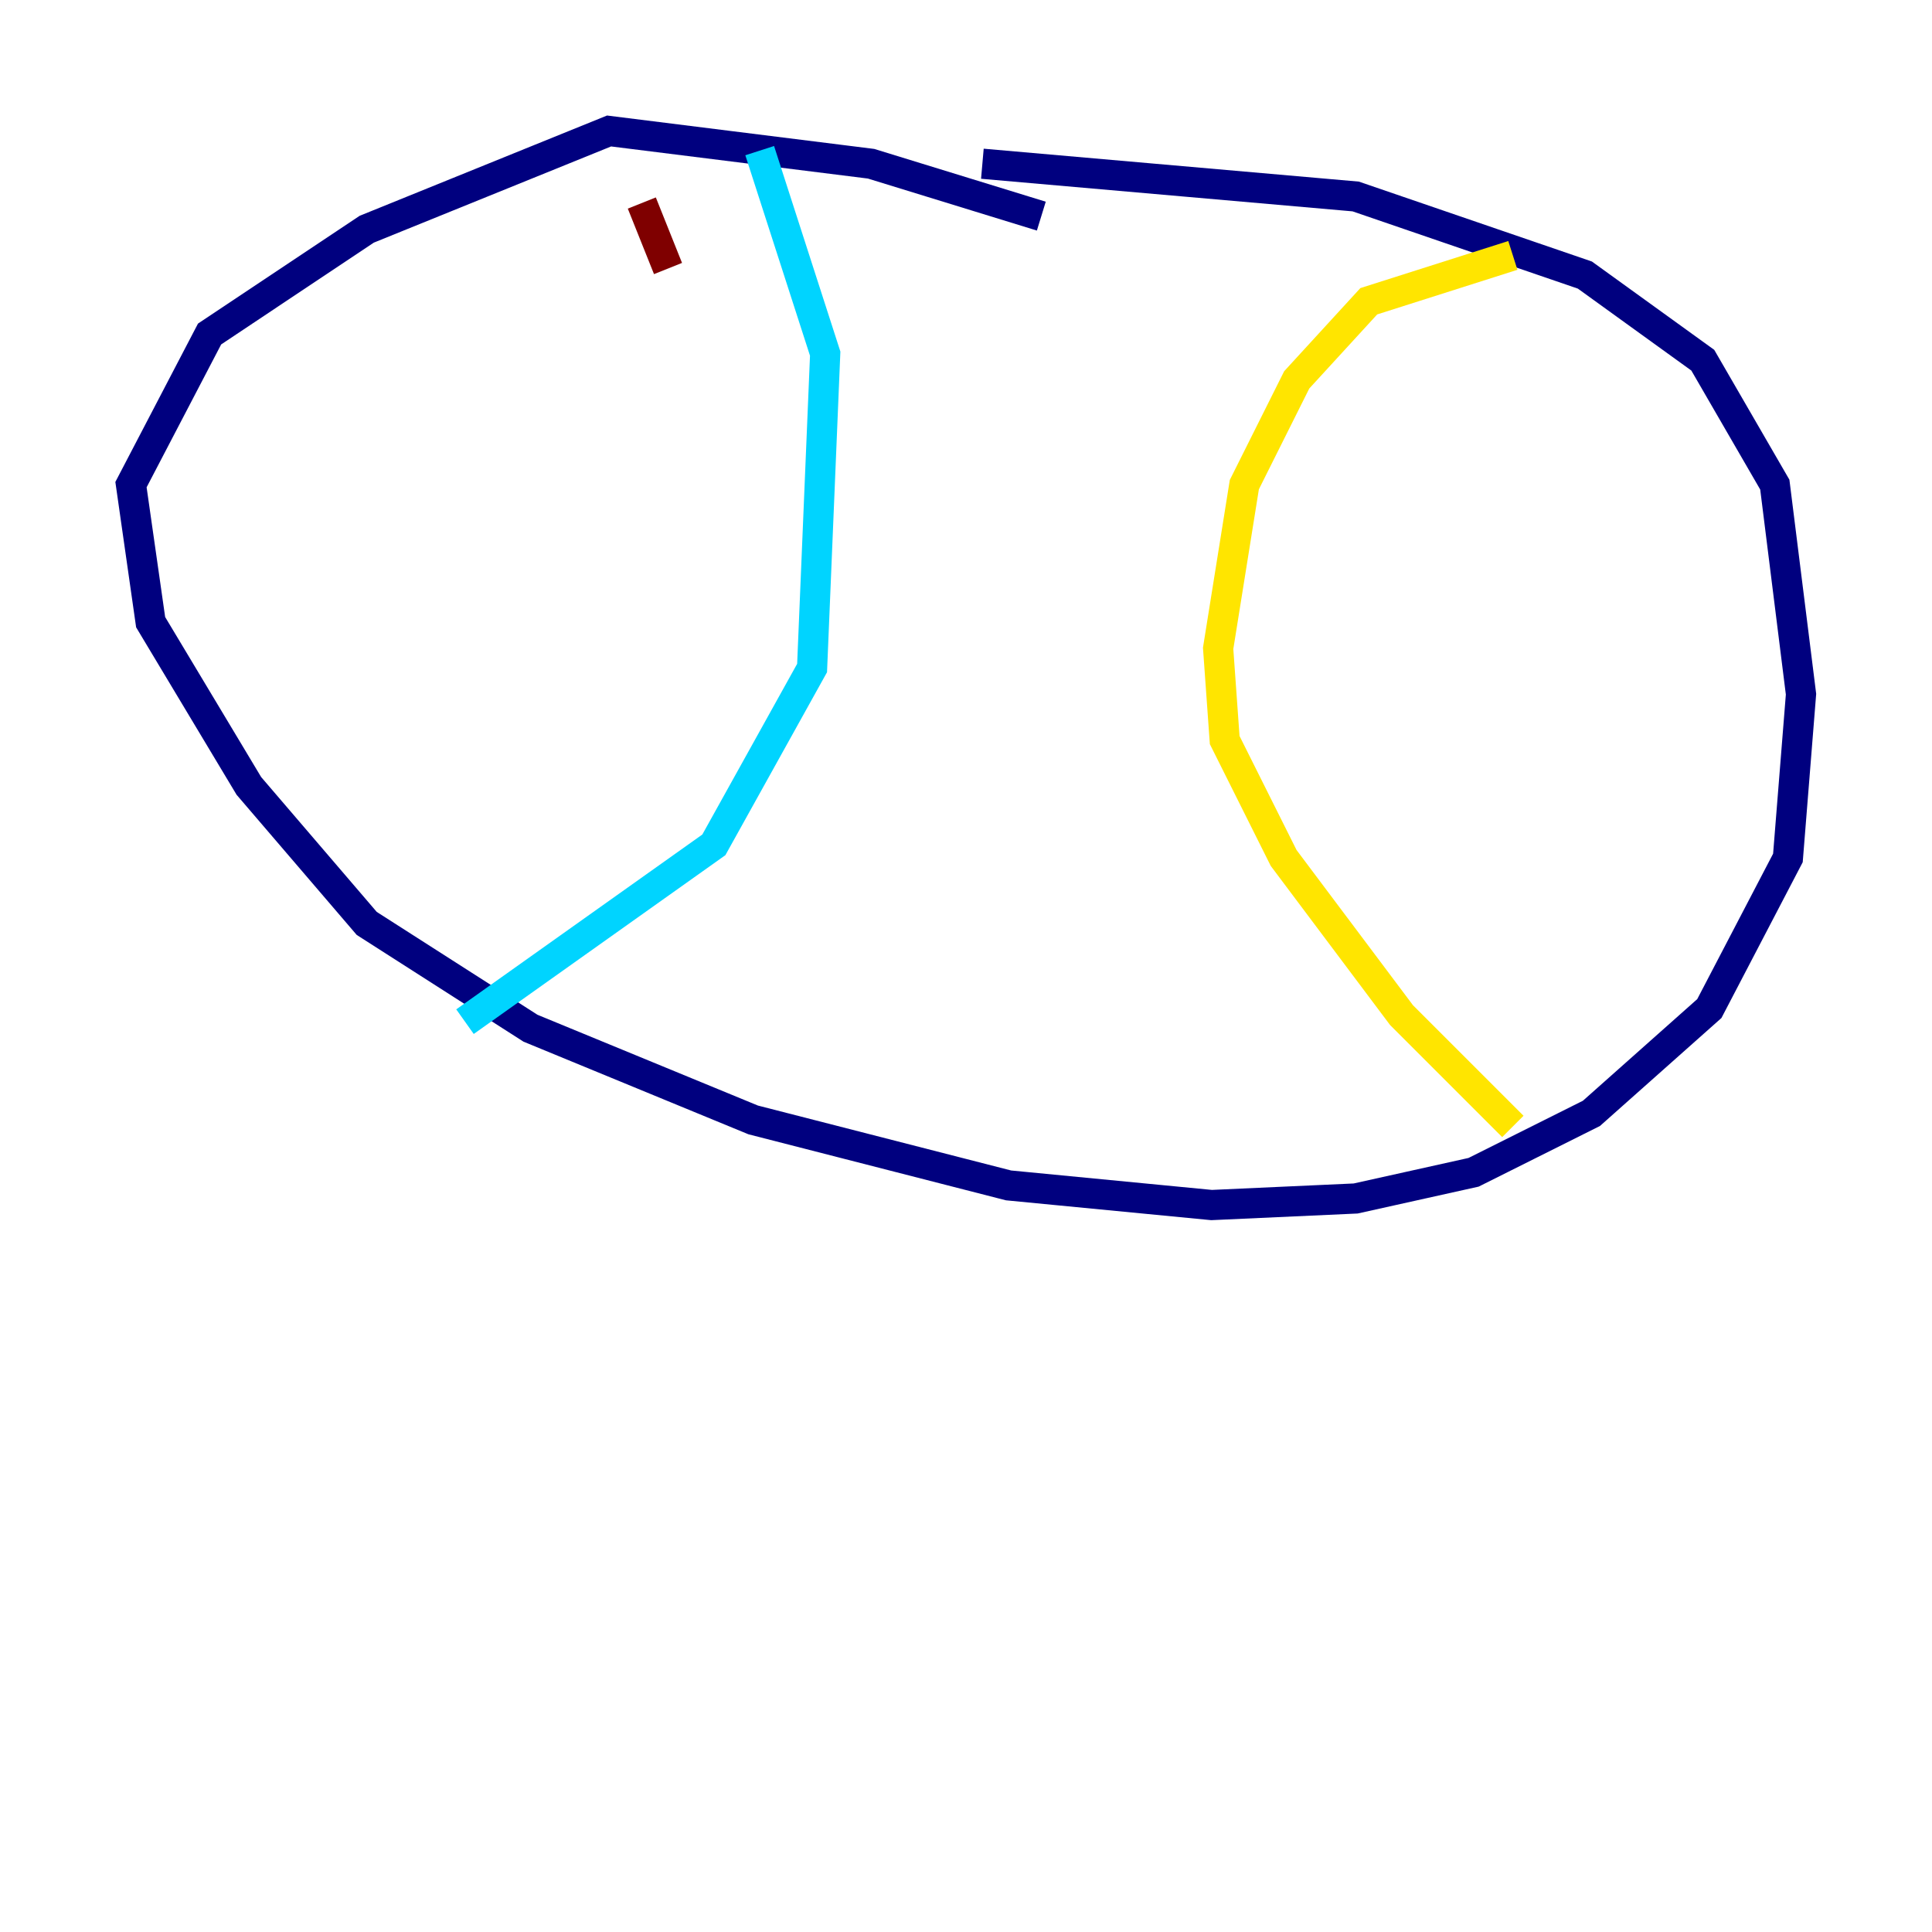 <?xml version="1.0" encoding="utf-8" ?>
<svg baseProfile="tiny" height="128" version="1.2" viewBox="0,0,128,128" width="128" xmlns="http://www.w3.org/2000/svg" xmlns:ev="http://www.w3.org/2001/xml-events" xmlns:xlink="http://www.w3.org/1999/xlink"><defs /><polyline fill="none" points="68.99,14.319 57.709,10.848 40.352,8.678 24.298,15.186 13.885,22.129 8.678,32.108 9.98,41.22 16.488,52.068 24.298,61.18 35.146,68.122 49.898,74.197 66.82,78.536 80.271,79.837 89.817,79.403 97.627,77.668 105.437,73.763 113.248,66.82 118.454,56.841 119.322,45.993 117.586,32.108 112.814,23.864 105.003,18.224 89.817,13.017 65.085,10.848" stroke="#00007f" stroke-width="2" /><polyline fill="none" points="50.332,9.98 54.671,23.43 53.803,44.258 47.295,55.973 30.807,67.688" stroke="#00d4ff" stroke-width="2" /><polyline fill="none" points="100.231,16.922 90.685,19.959 85.912,25.166 82.441,32.108 80.705,42.956 81.139,49.031 85.044,56.841 92.854,67.254 100.231,74.63" stroke="#ffe500" stroke-width="2" /><polyline fill="none" points="42.522,13.451 44.258,17.79" stroke="#7f0000" stroke-width="2" /></svg>